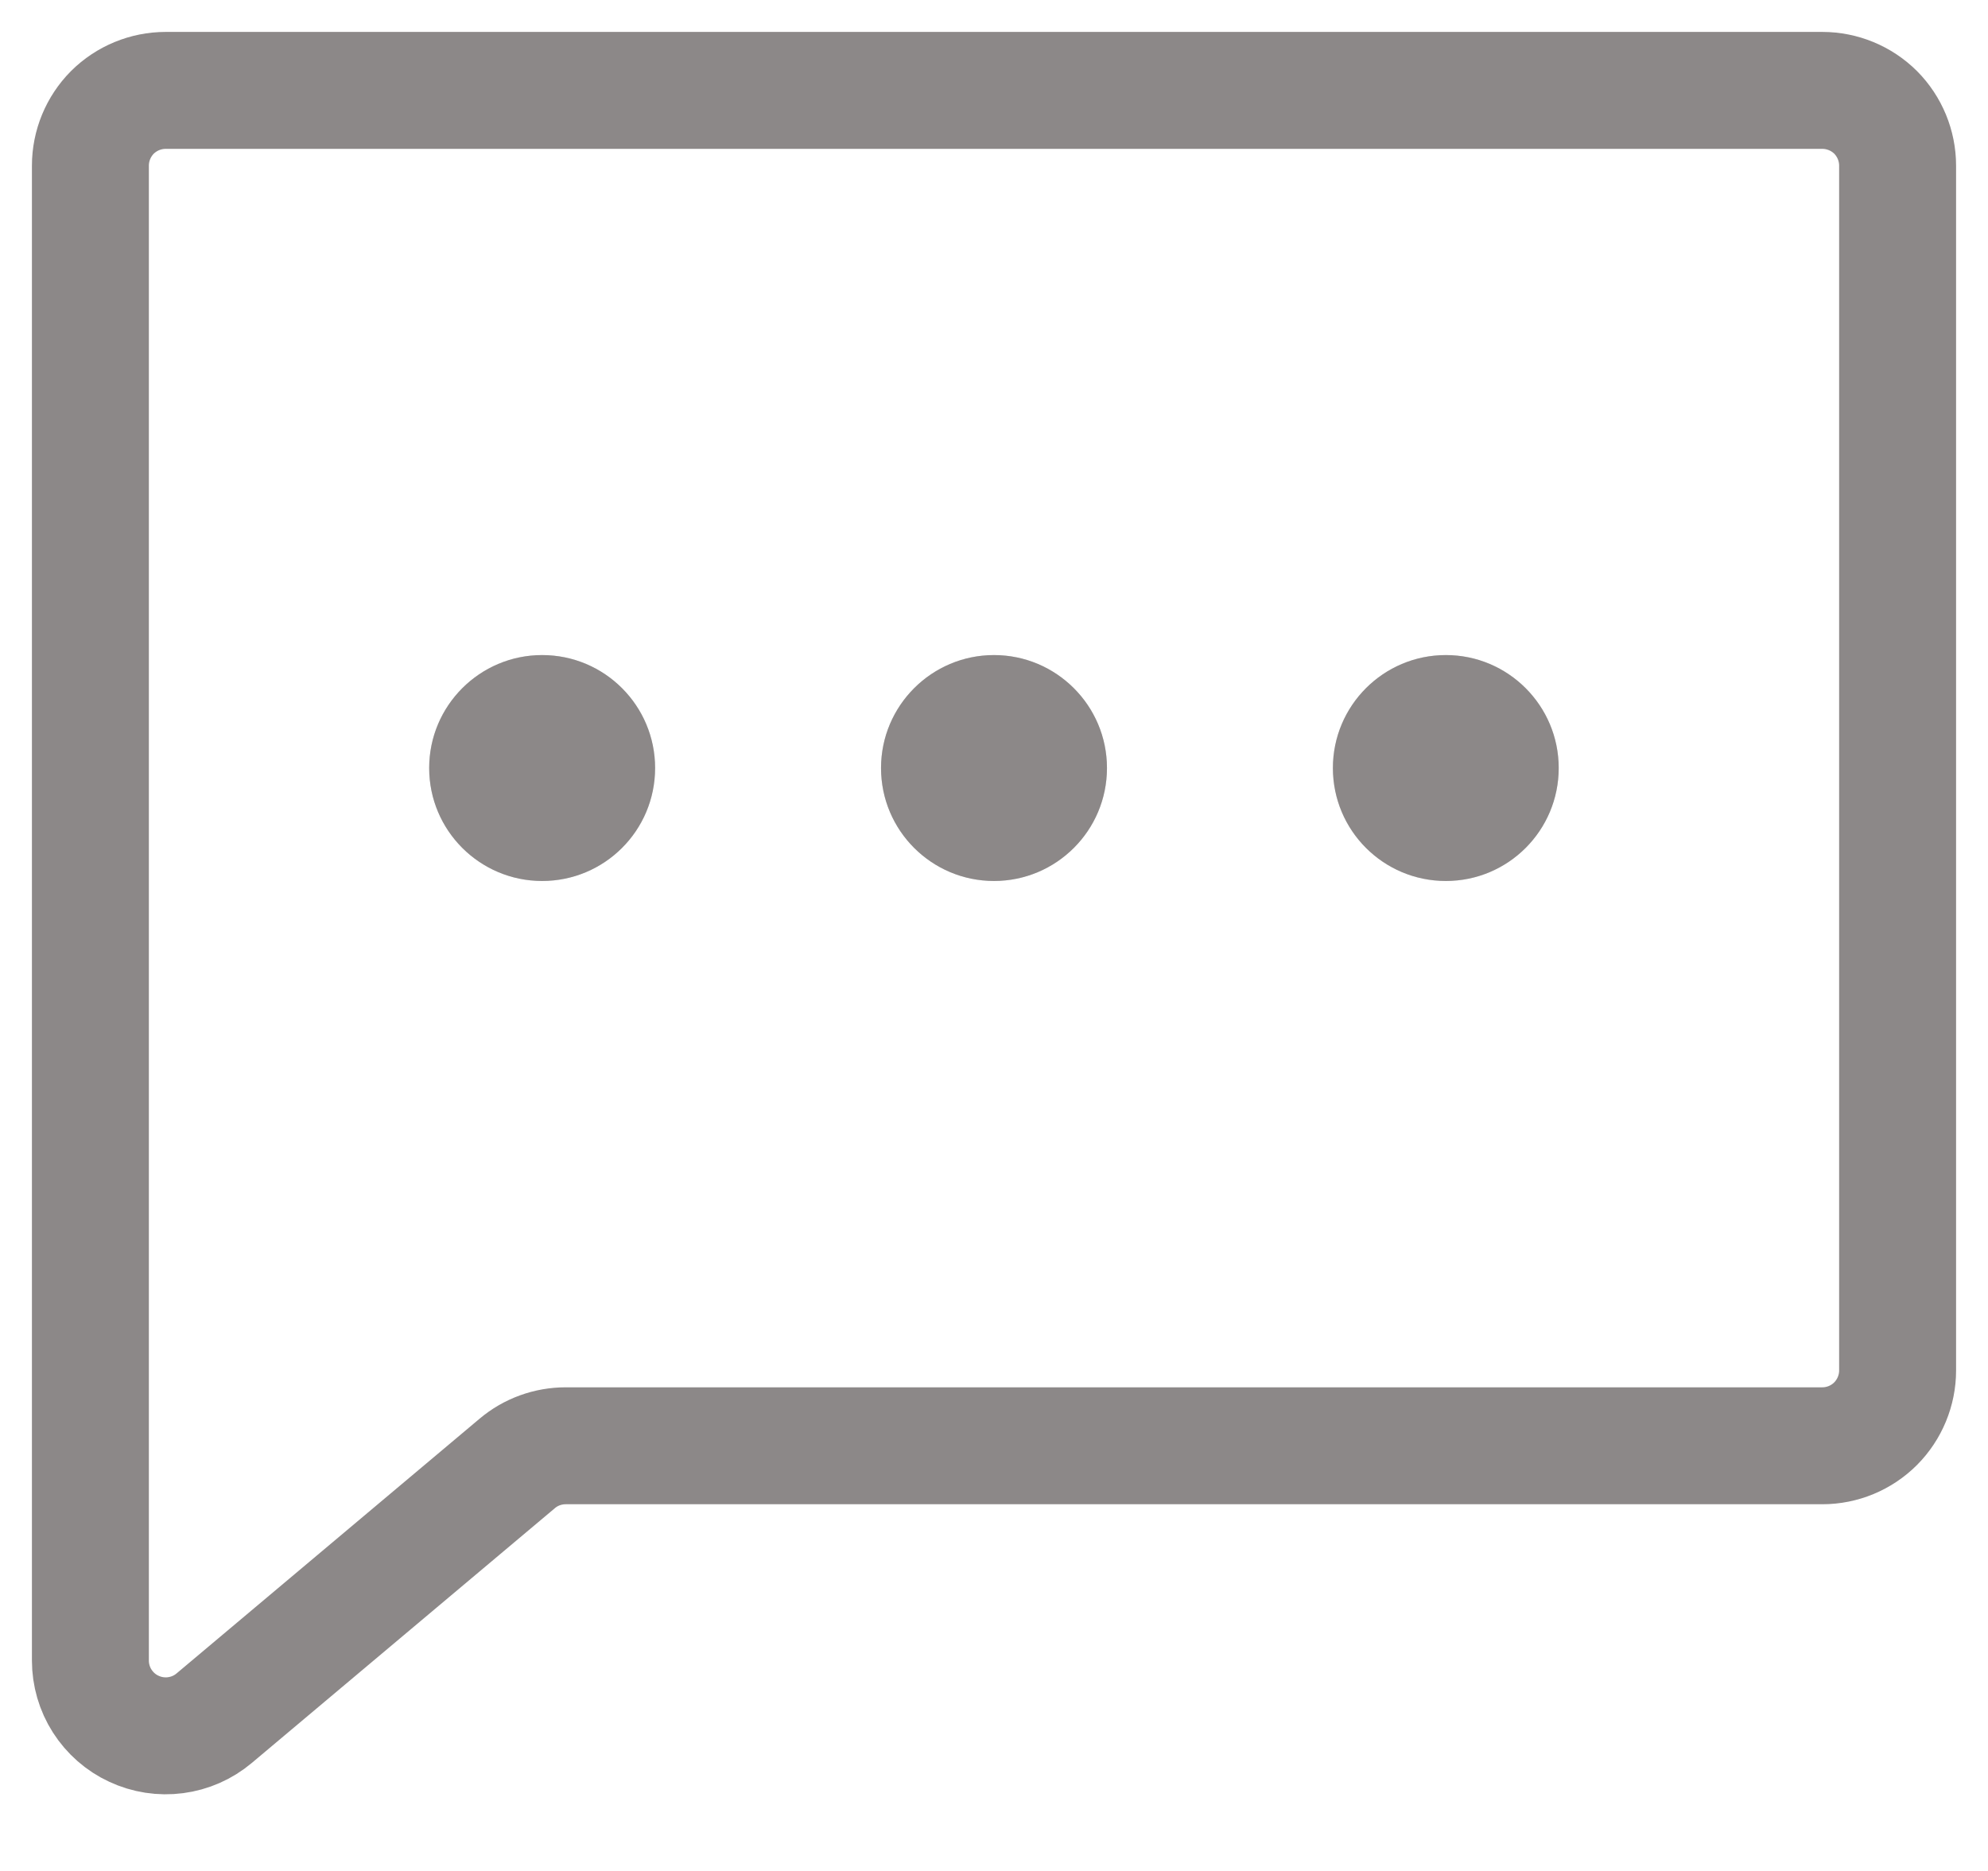 <svg width="17" height="16" viewBox="0 0 17 16" fill="none" xmlns="http://www.w3.org/2000/svg">
<path d="M4.423 12.515L1.831 14.694C1.737 14.773 1.623 14.823 1.501 14.839C1.38 14.855 1.256 14.836 1.145 14.784C1.034 14.733 0.94 14.65 0.874 14.547C0.808 14.444 0.773 14.323 0.773 14.201V1.417C0.773 1.246 0.841 1.082 0.961 0.961C1.082 0.841 1.246 0.773 1.417 0.773H15.583C15.754 0.773 15.918 0.841 16.039 0.961C16.159 1.082 16.227 1.246 16.227 1.417V11.72C16.227 11.89 16.159 12.054 16.039 12.175C15.918 12.296 15.754 12.364 15.583 12.364H4.838C4.686 12.364 4.539 12.417 4.423 12.515Z" stroke="#8C8888" strokeWidth="1.5" strokeLinecap="round" strokeLinejoin="round"/>
<path d="M4.636 7.534C5.17 7.534 5.602 7.102 5.602 6.568C5.602 6.035 5.17 5.602 4.636 5.602C4.103 5.602 3.67 6.035 3.67 6.568C3.67 7.102 4.103 7.534 4.636 7.534Z" fill="#DEDEDE"/>
<path d="M8.5 7.534C9.033 7.534 9.466 7.102 9.466 6.568C9.466 6.035 9.033 5.602 8.5 5.602C7.967 5.602 7.534 6.035 7.534 6.568C7.534 7.102 7.967 7.534 8.5 7.534Z" fill="#DEDEDE"/>
<path d="M12.364 7.534C12.897 7.534 13.329 7.102 13.329 6.568C13.329 6.035 12.897 5.602 12.364 5.602C11.83 5.602 11.398 6.035 11.398 6.568C11.398 7.102 11.83 7.534 12.364 7.534Z" fill="#DEDEDE"/>
<path d="M4.636 7.534C5.17 7.534 5.602 7.102 5.602 6.568C5.602 6.035 5.17 5.602 4.636 5.602C4.103 5.602 3.67 6.035 3.67 6.568C3.67 7.102 4.103 7.534 4.636 7.534Z" fill="#8C8888"/>
<path d="M8.5 7.534C9.033 7.534 9.466 7.102 9.466 6.568C9.466 6.035 9.033 5.602 8.5 5.602C7.967 5.602 7.534 6.035 7.534 6.568C7.534 7.102 7.967 7.534 8.5 7.534Z" fill="#8C8888"/>
<path d="M12.364 7.534C12.897 7.534 13.329 7.102 13.329 6.568C13.329 6.035 12.897 5.602 12.364 5.602C11.83 5.602 11.398 6.035 11.398 6.568C11.398 7.102 11.83 7.534 12.364 7.534Z" fill="#8C8888"/>
</svg>
